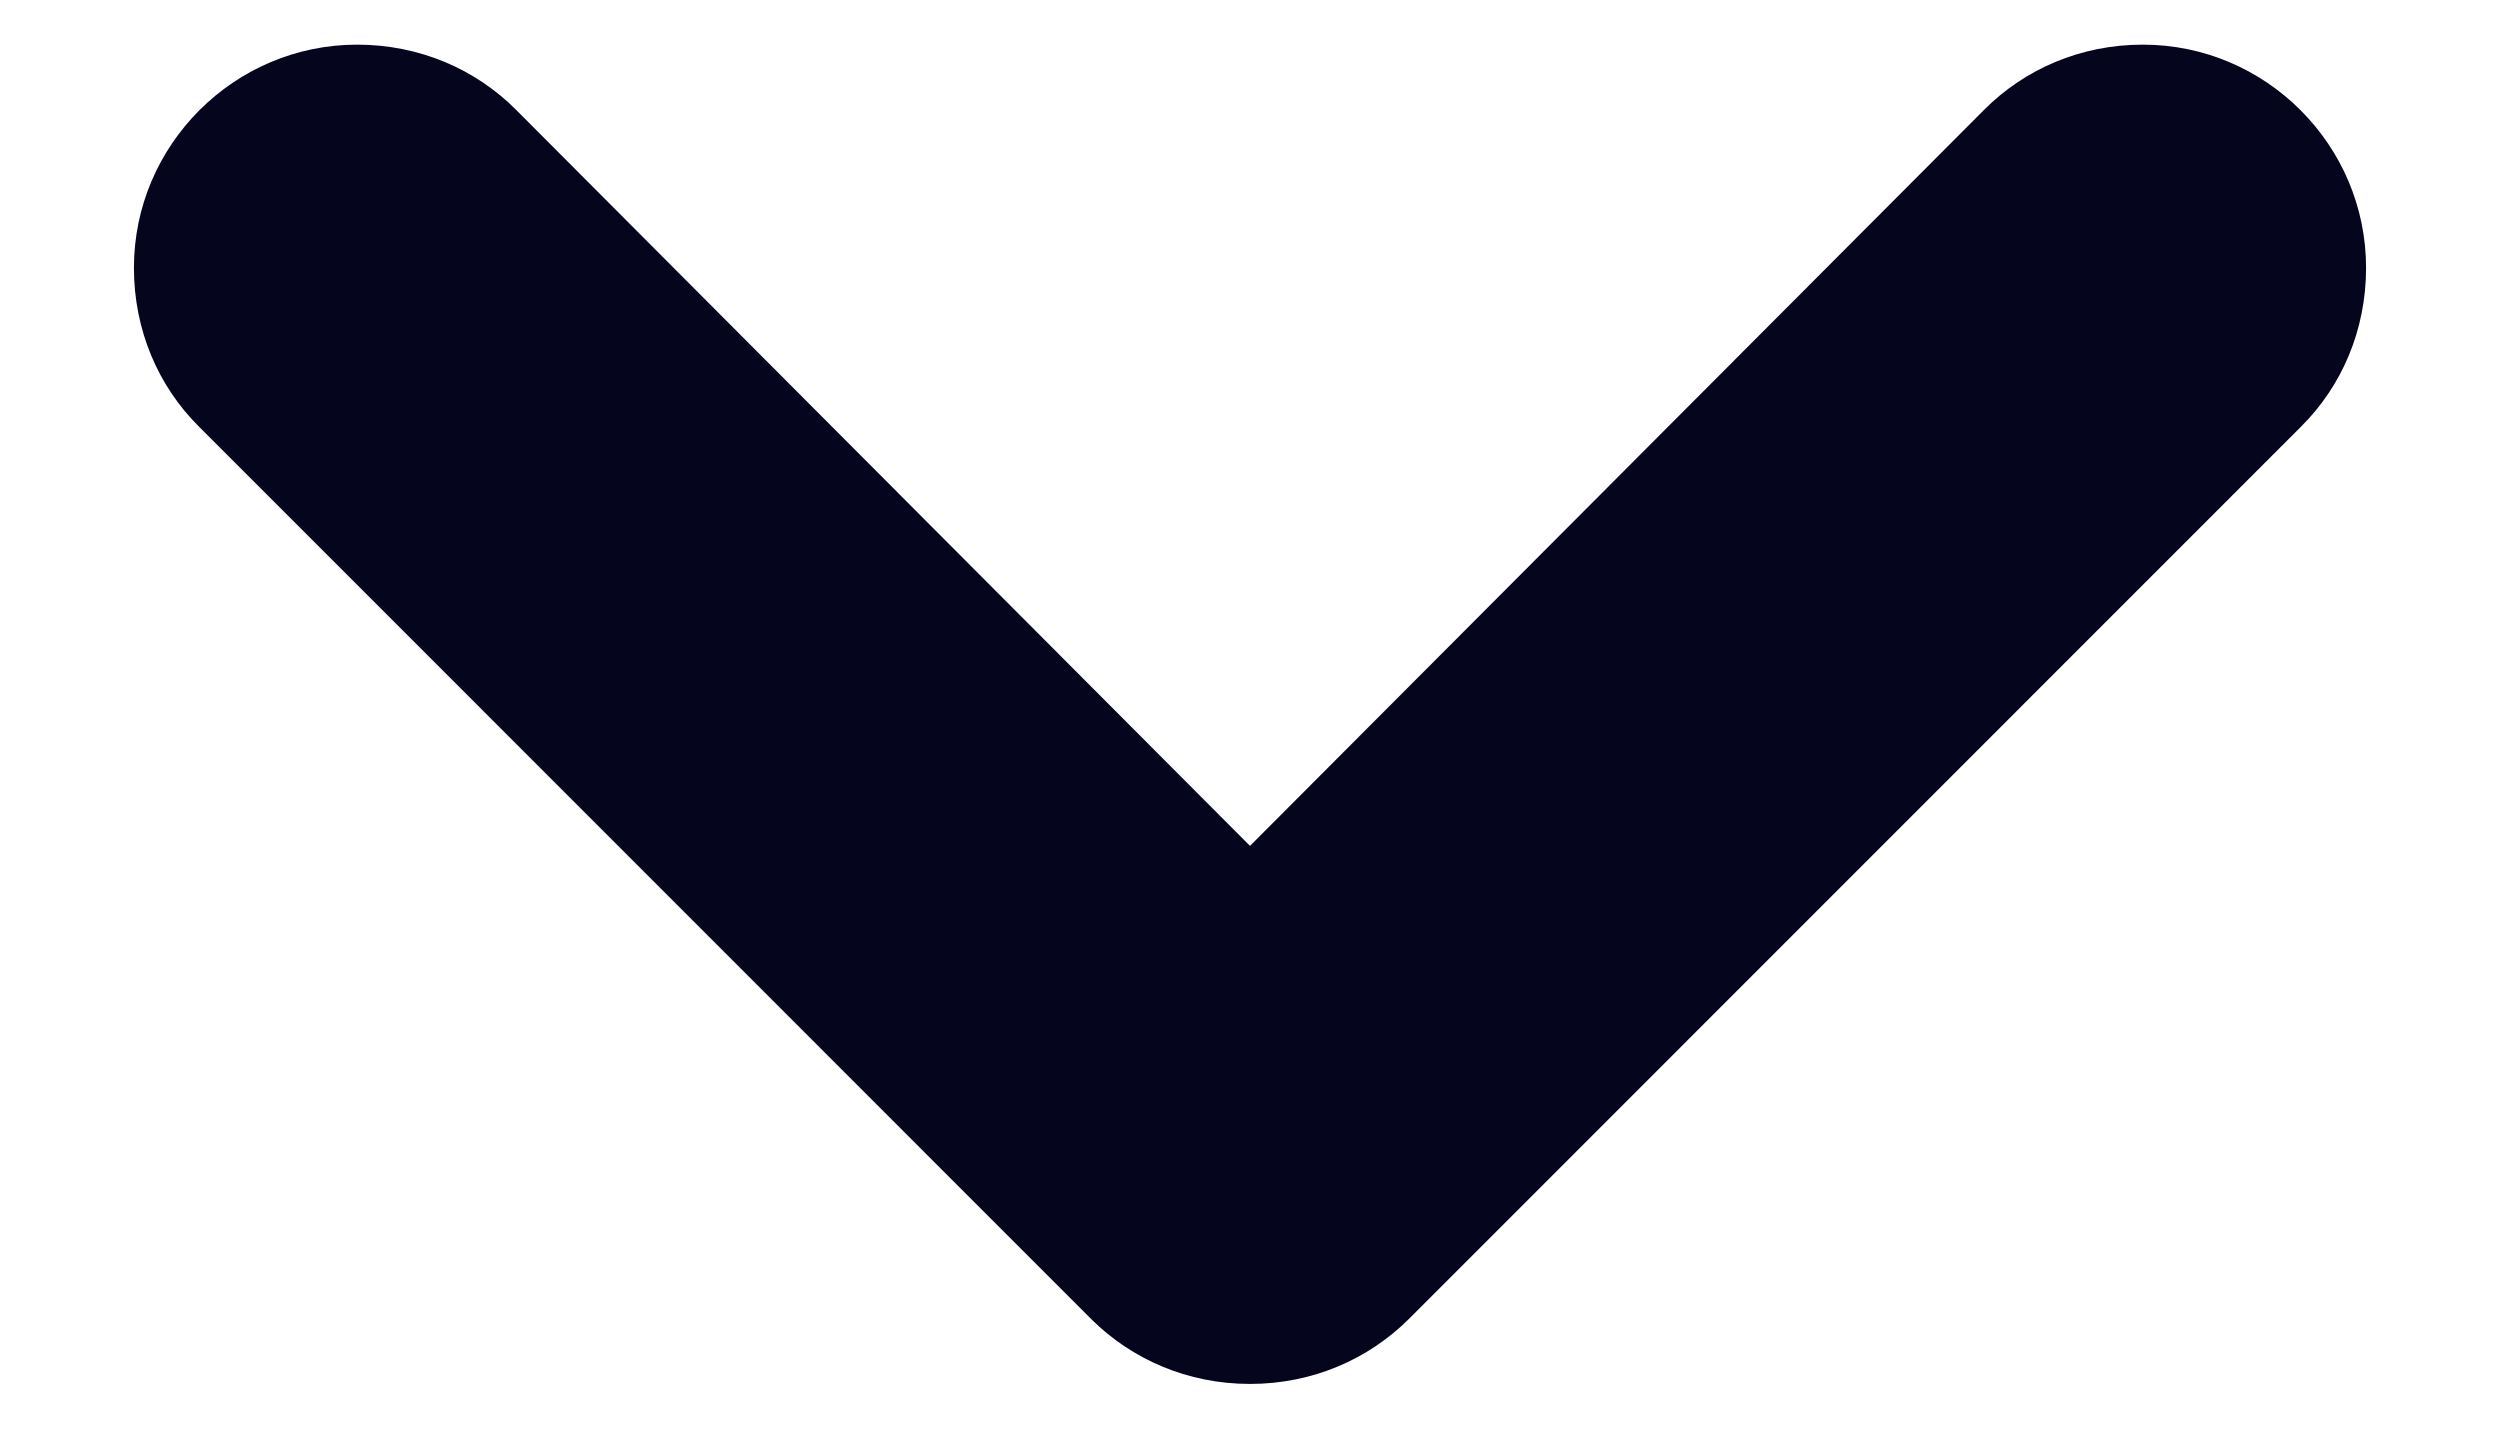 <svg width="14" height="8" viewBox="0 0 14 8" fill="none" xmlns="http://www.w3.org/2000/svg">
<path id="Shape" fill-rule="evenodd" clip-rule="evenodd" d="M12 0.25C11.65 0.25 11.338 0.388 11.113 0.613L7 4.737L2.888 0.613C2.663 0.388 2.35 0.25 2 0.25C1.312 0.25 0.75 0.812 0.75 1.5C0.75 1.85 0.887 2.163 1.113 2.388L6.112 7.388C6.338 7.612 6.65 7.75 7 7.75C7.35 7.75 7.662 7.612 7.888 7.388L12.887 2.388C13.113 2.163 13.25 1.85 13.25 1.5C13.25 0.812 12.688 0.25 12 0.25Z" fill="#05051E"/>
</svg>
